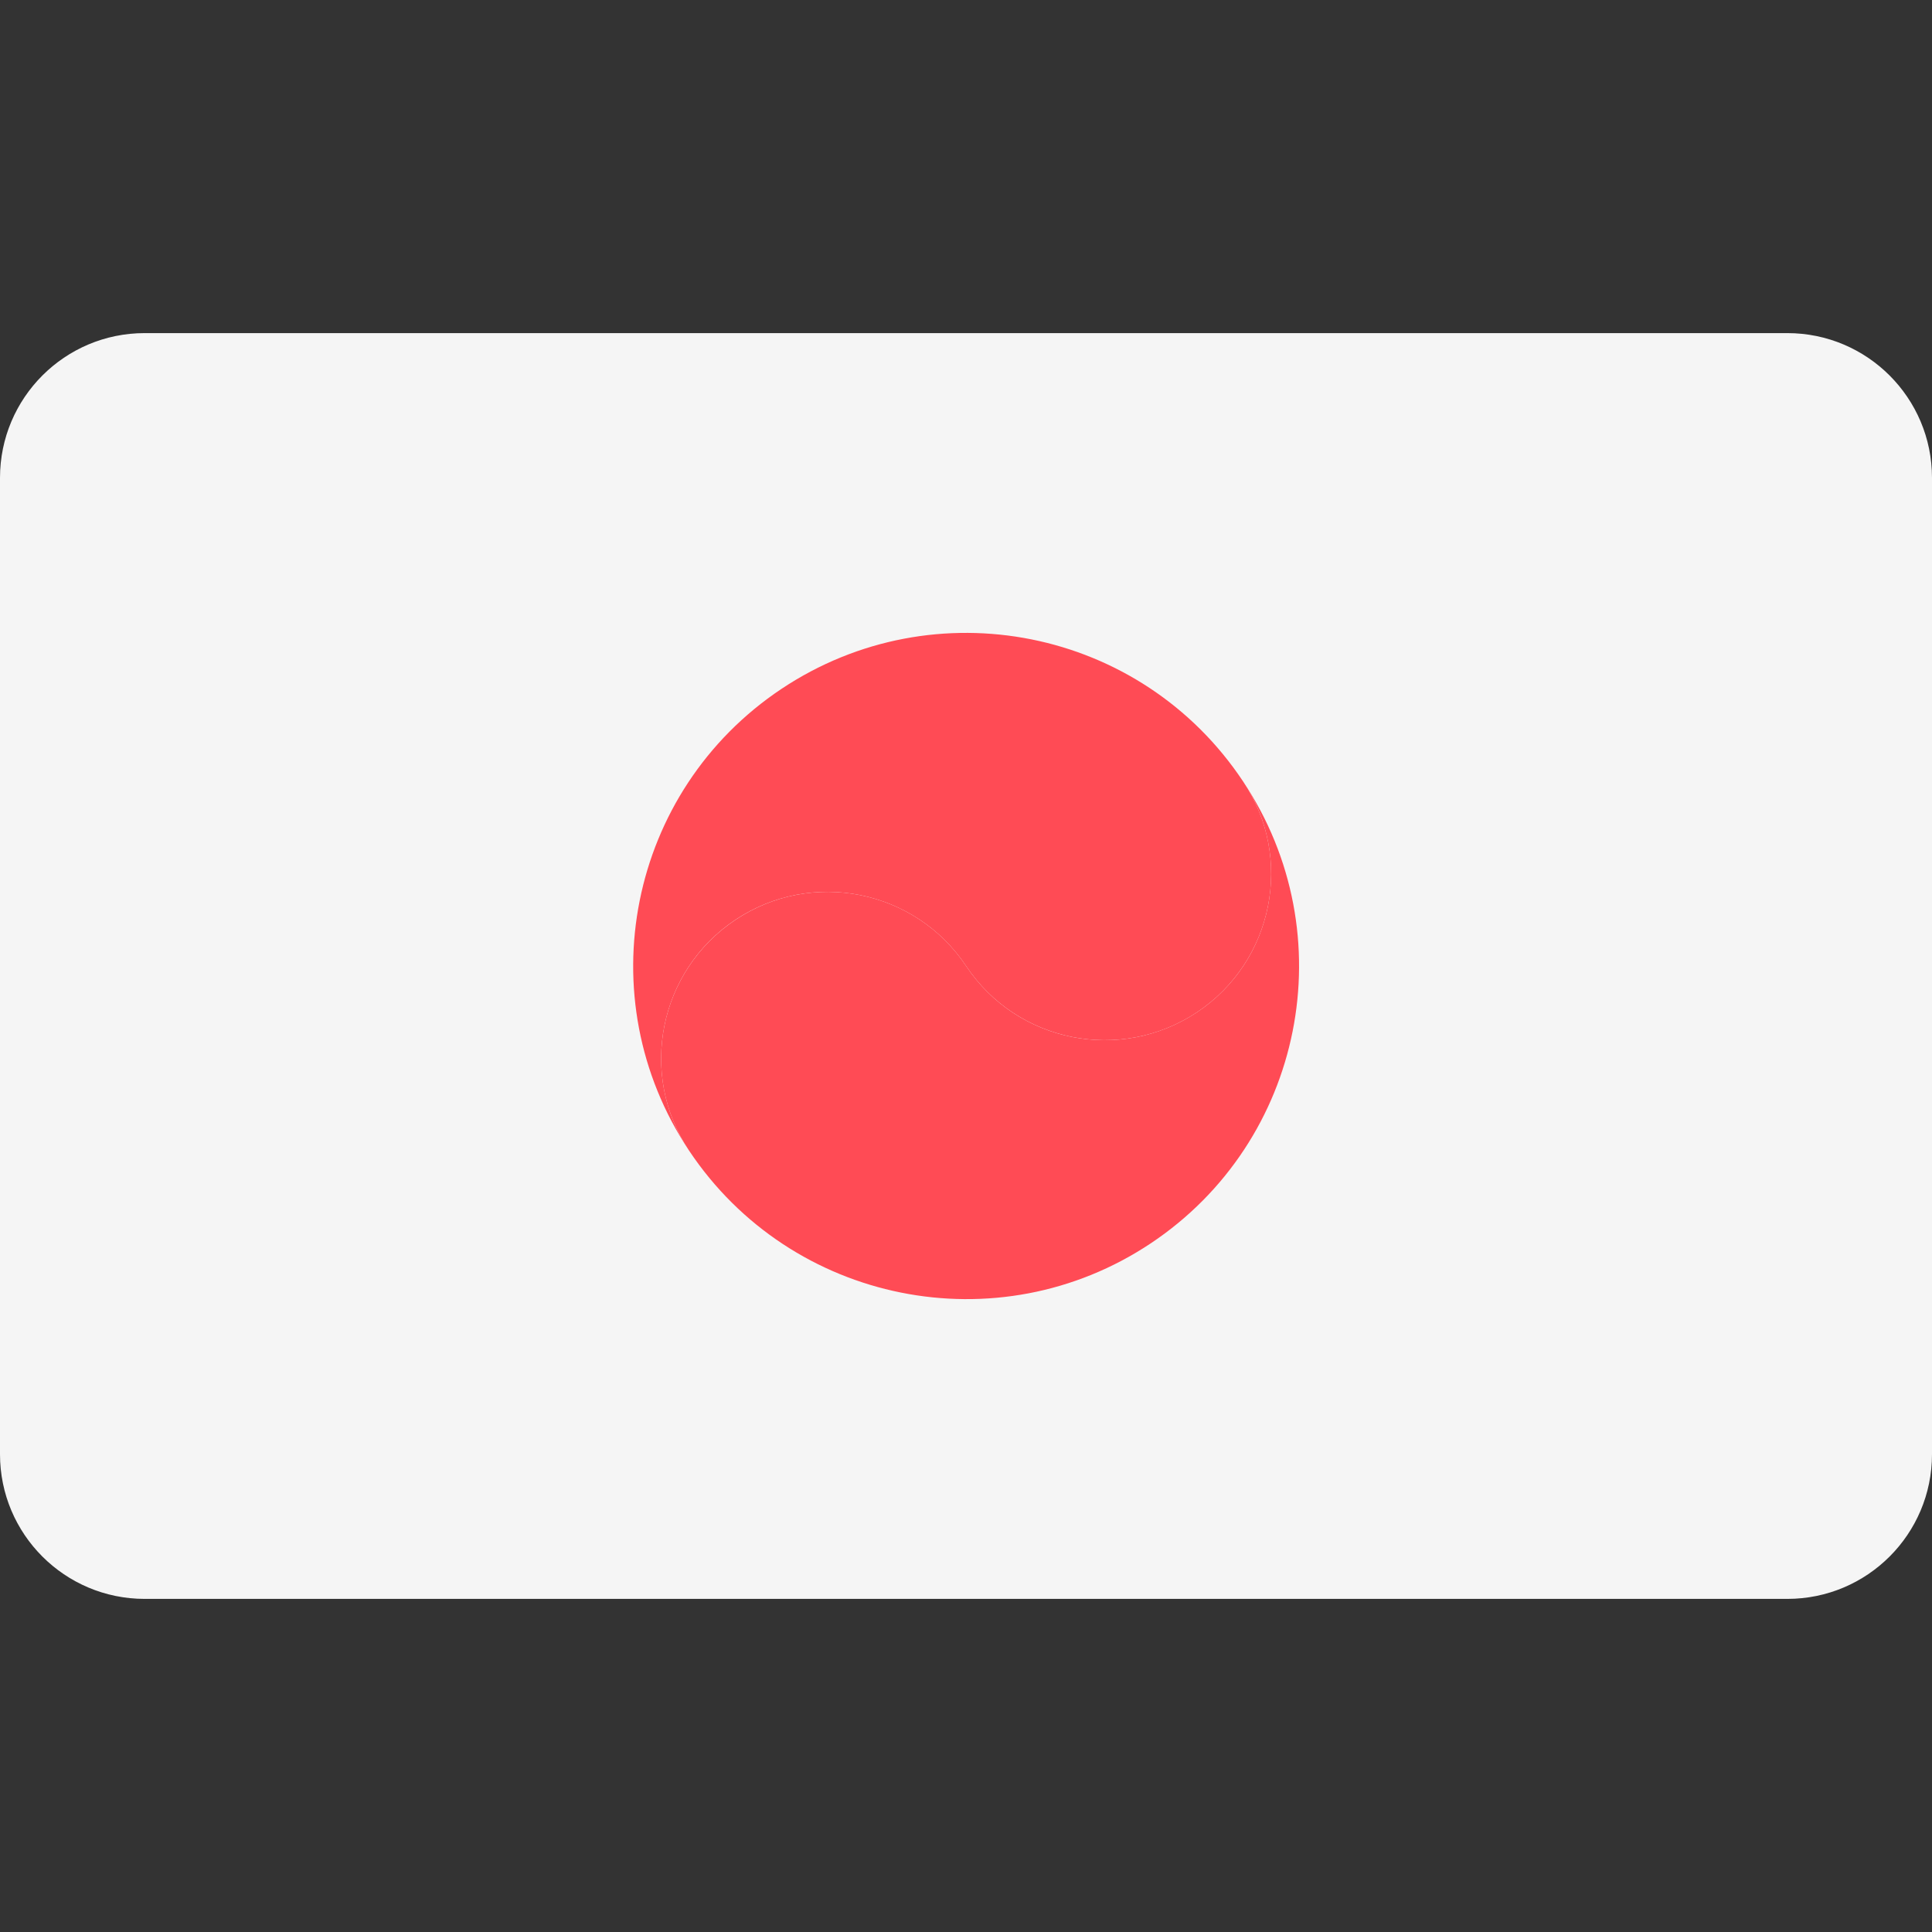<svg id='icon--lang-japan' viewBox="0 0 24 24" fill="none" xmlns="http://www.w3.org/2000/svg">
<rect x="0" y="0" width="24" height="24" fill="#333333" stroke="none"/>
<path d="M22.203 19.862H1.797C0.805 19.862 0 19.058 0 18.065V5.936C0 4.943 0.805 4.138 1.797 4.138H22.203C23.195 4.138 24 4.943 24 5.936V18.065C24 19.058 23.195 19.862 22.203 19.862Z" fill="#F5F5F5"/>
<path d="M14.297 15.444C12.396 16.712 9.828 16.193 8.561 14.295C7.926 13.348 8.184 12.061 9.135 11.427C10.085 10.793 11.368 11.05 12.002 12.001C12.635 12.952 13.919 13.206 14.869 12.575C15.821 11.942 16.077 10.654 15.442 9.707C16.709 11.608 16.197 14.176 14.297 15.444Z" fill="#FF4B55"/>
<path d="M8.561 14.295C7.926 13.348 8.184 12.06 9.135 11.426C10.085 10.793 11.368 11.05 12.002 12.001C12.635 12.951 13.919 13.206 14.869 12.575C15.821 11.941 16.077 10.654 15.442 9.707C14.176 7.802 11.609 7.29 9.707 8.558C7.808 9.825 7.293 12.393 8.561 14.295Z" fill="#FF4B55"/>
</svg>

